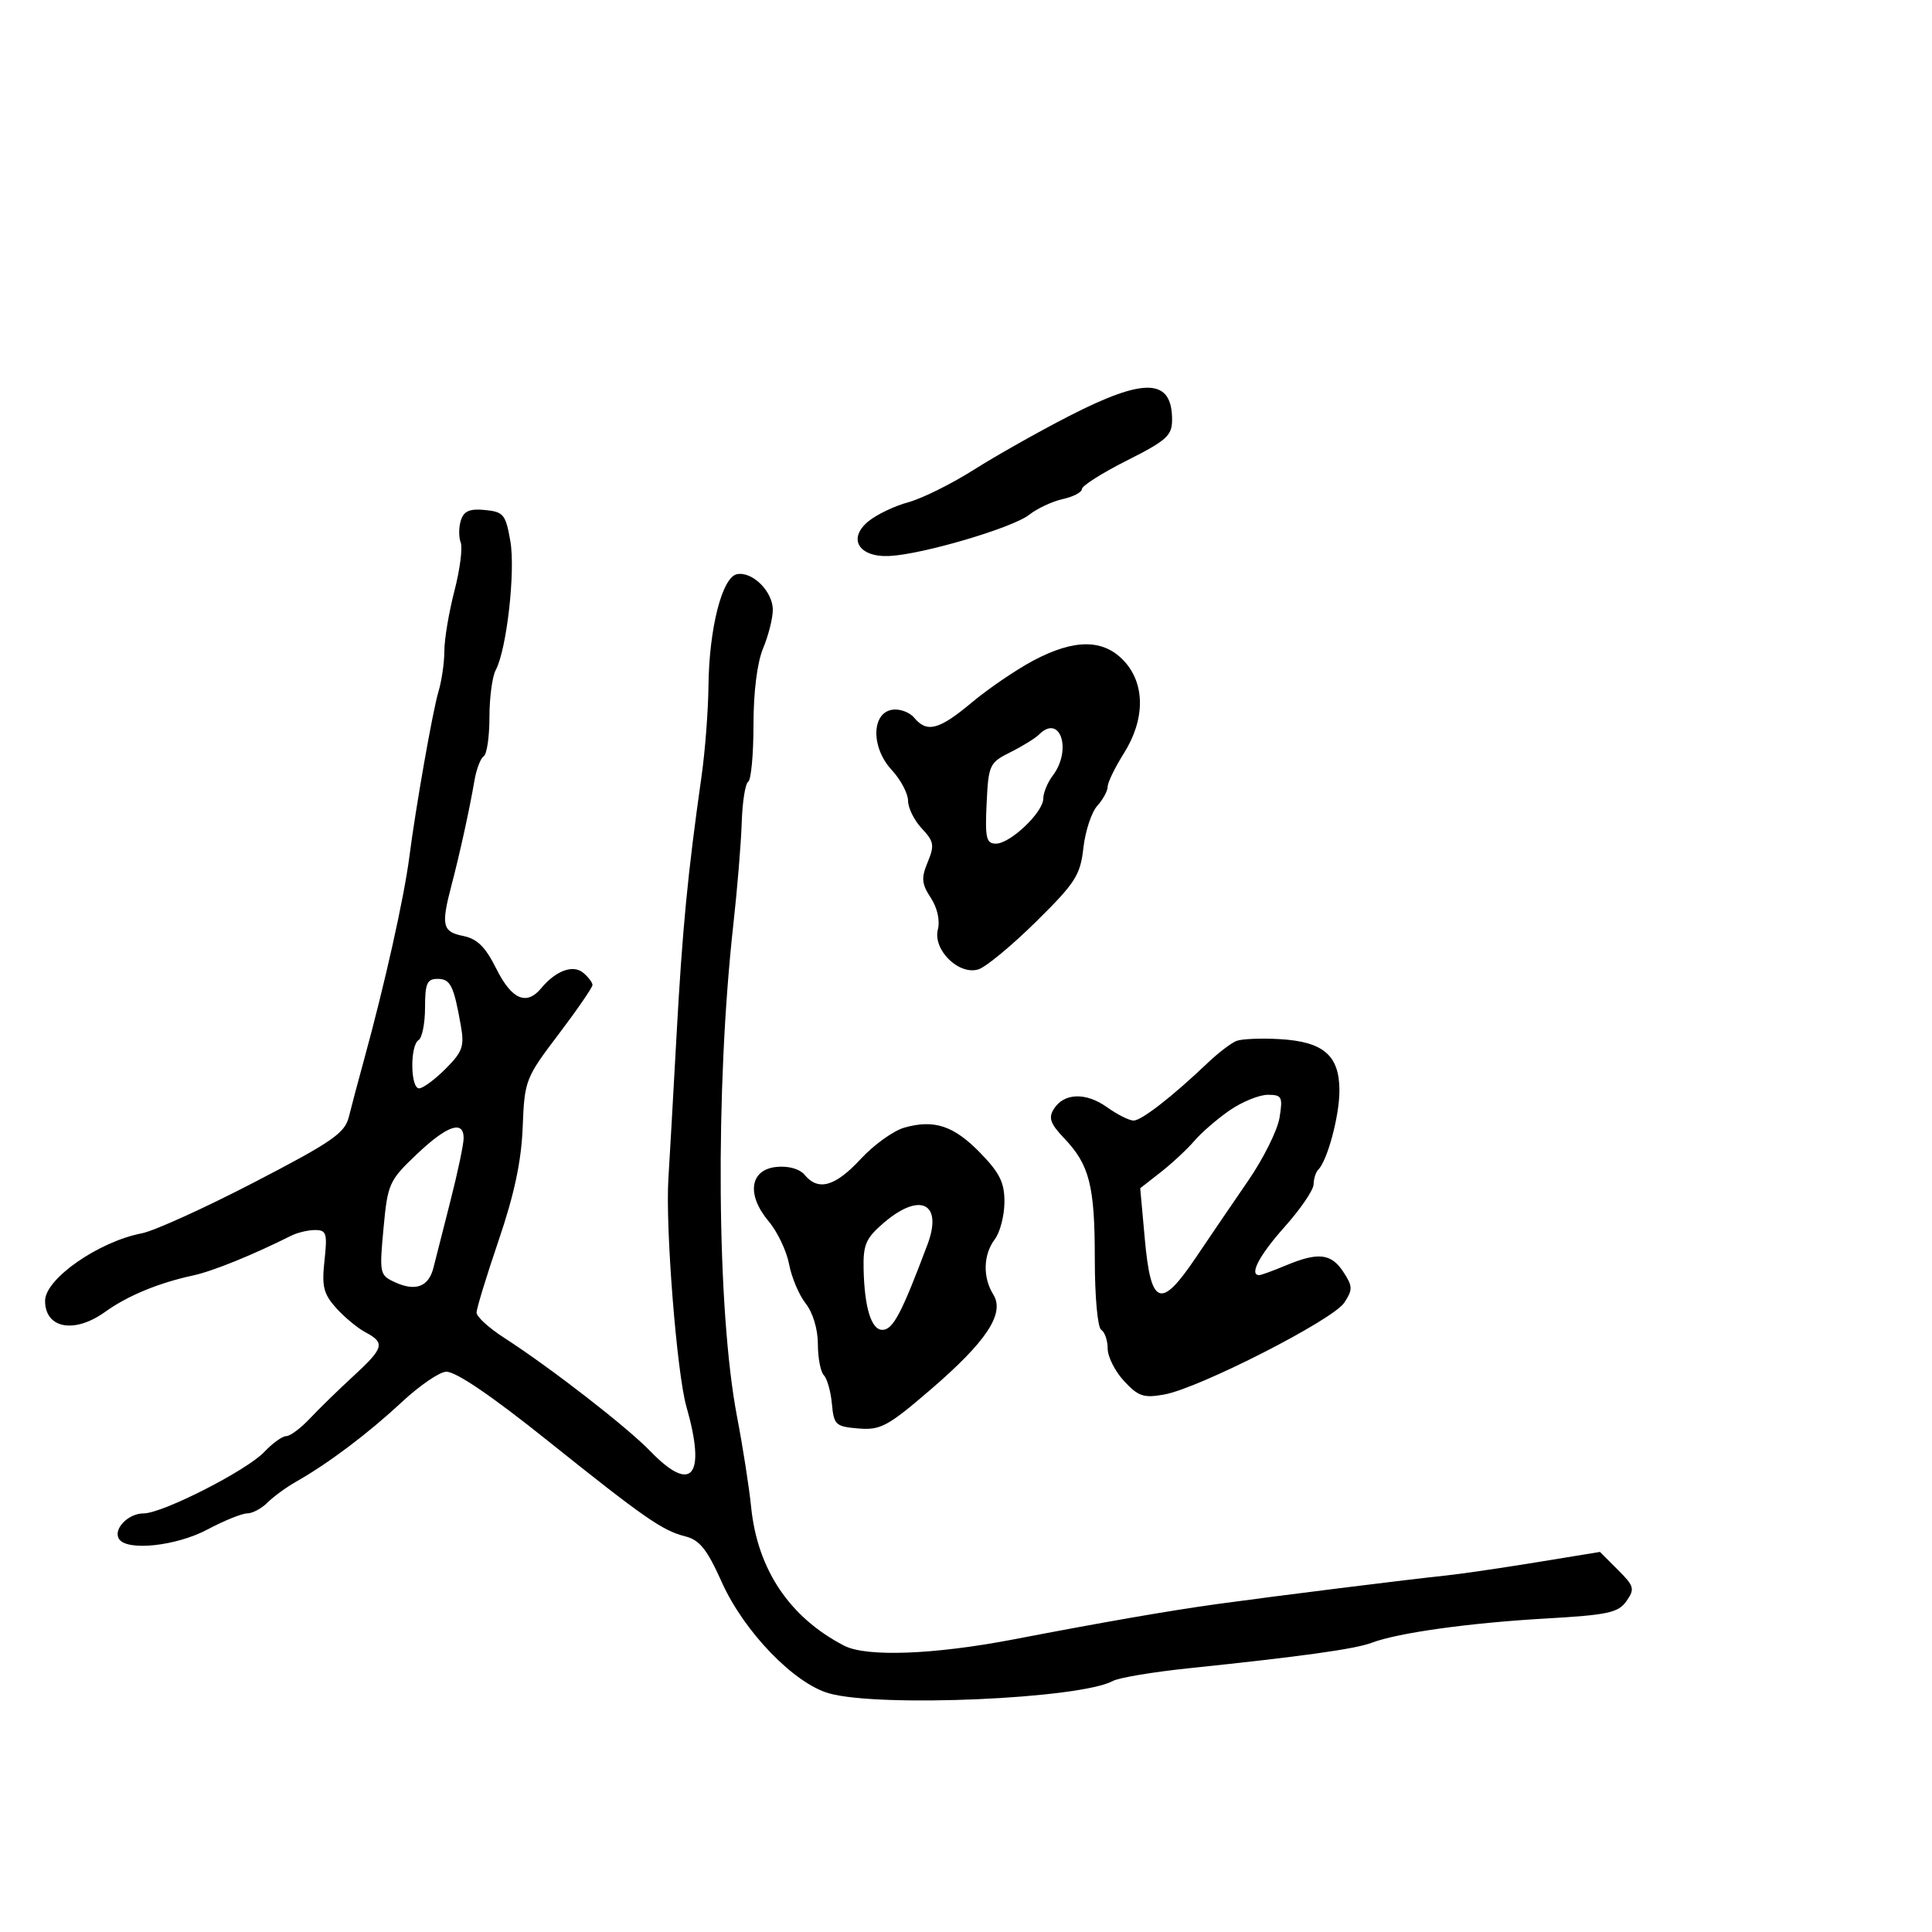 <svg xmlns="http://www.w3.org/2000/svg" width="300" height="300" viewBox="0 0 300 300" version="1.1">
  <defs/>
  <path d="M71.563,80.802 C72.024,79.35 72.932,78.96 75.313,79.193 C78.187,79.474 78.523,79.886 79.242,84 C80.062,88.687 78.685,100.852 76.973,104.051 C76.438,105.051 76,108.347 76,111.375 C76,114.404 75.6,117.129 75.11,117.432 C74.621,117.734 73.971,119.448 73.666,121.241 C72.925,125.593 71.39,132.592 70.099,137.5 C68.47,143.698 68.699,144.69 71.908,145.332 C74.106,145.771 75.37,147.023 77.085,150.457 C79.461,155.213 81.759,156.2 84.045,153.445 C86.309,150.718 88.979,149.738 90.564,151.053 C91.354,151.709 92,152.561 92,152.948 C92,153.335 89.628,156.783 86.728,160.61 C81.581,167.403 81.449,167.746 81.162,175.034 C80.955,180.318 79.865,185.448 77.434,192.588 C75.545,198.136 74,203.192 74,203.824 C74,204.455 75.912,206.204 78.25,207.711 C85.49,212.378 97.331,221.563 101,225.359 C107.442,232.021 109.684,229.241 106.587,218.432 C105.09,213.207 103.303,190.572 103.789,183 C103.948,180.525 104.51,170.625 105.039,161 C105.963,144.194 106.784,135.668 108.94,120.5 C109.487,116.65 109.969,110.35 110.011,106.5 C110.11,97.56 112.136,89.615 114.434,89.162 C116.827,88.691 120,91.84 120,94.687 C120,95.995 119.325,98.68 118.5,100.654 C117.575,102.869 117,107.431 117,112.563 C117,117.138 116.631,121.11 116.18,121.388 C115.73,121.667 115.278,124.506 115.176,127.697 C115.075,130.889 114.491,138 113.879,143.5 C111.037,169.03 111.295,203.543 114.45,220 C115.347,224.675 116.33,230.975 116.634,234 C117.612,243.713 122.607,251.16 131.085,255.544 C134.545,257.333 145.068,256.935 157.5,254.543 C171.433,251.863 181.646,250.091 189,249.077 C198.159,247.815 219.037,245.21 224.5,244.649 C226.7,244.422 232.987,243.505 238.472,242.61 L248.444,240.982 L251.225,243.764 C253.764,246.302 253.88,246.726 252.556,248.617 C251.29,250.424 249.69,250.769 240.002,251.324 C228.118,252.004 217.065,253.545 212.991,255.091 C210.421,256.066 202.158,257.216 184.5,259.057 C179,259.631 173.742,260.513 172.815,261.018 C167.727,263.789 136.696,265.154 128.776,262.955 C123.329,261.442 115.533,253.375 112.079,245.677 C109.788,240.571 108.637,239.126 106.413,238.568 C102.862,237.676 100.065,235.731 85,223.676 C76.314,216.726 70.836,213 69.301,213 C68.283,213 65.157,215.137 62.354,217.75 C57.169,222.583 50.982,227.24 45.988,230.07 C44.464,230.934 42.461,232.396 41.537,233.32 C40.613,234.244 39.194,235 38.383,235 C37.572,235 34.795,236.125 32.212,237.5 C27.351,240.088 19.675,240.901 18.473,238.956 C17.539,237.444 19.902,235 22.298,235 C25.244,235 38.351,228.32 41.058,225.438 C42.318,224.097 43.845,223 44.452,223 C45.058,223 46.716,221.762 48.135,220.25 C49.554,218.738 52.58,215.787 54.858,213.694 C59.621,209.316 59.843,208.517 56.75,206.878 C55.512,206.222 53.457,204.519 52.182,203.093 C50.234,200.914 49.947,199.742 50.385,195.75 C50.849,191.517 50.692,191 48.939,191 C47.858,191 46.191,191.391 45.236,191.87 C39.219,194.885 33.023,197.398 30,198.049 C24.619,199.209 19.817,201.196 16.317,203.712 C11.548,207.139 7,206.297 7,201.987 C7,198.585 15.291,192.804 22.035,191.503 C23.941,191.136 31.789,187.574 39.475,183.588 C51.599,177.301 53.546,175.954 54.172,173.421 C54.569,171.814 55.636,167.8 56.542,164.5 C59.747,152.834 62.758,139.338 63.571,133 C64.544,125.413 67.2,110.336 68.075,107.429 C68.584,105.74 69,102.88 69,101.073 C69,99.267 69.702,95.081 70.559,91.771 C71.417,88.461 71.857,85.07 71.537,84.235 C71.217,83.401 71.228,81.856 71.563,80.802 Z M192,161.633 C192.825,161.313 195.856,161.188 198.735,161.356 C205.54,161.754 208.005,163.898 207.985,169.405 C207.97,173.337 206.116,180.217 204.685,181.648 C204.308,182.025 203.988,183.046 203.973,183.917 C203.958,184.788 201.937,187.75 199.482,190.5 C195.547,194.908 193.919,198 195.532,198 C195.825,198 197.68,197.325 199.654,196.5 C204.691,194.395 206.705,194.621 208.592,197.5 C210.059,199.738 210.073,200.24 208.73,202.289 C206.977,204.964 186.205,215.559 180.797,216.536 C177.591,217.115 176.753,216.836 174.547,214.456 C173.146,212.945 172,210.675 172,209.413 C172,208.151 171.55,206.84 171,206.5 C170.437,206.152 170,201.345 170,195.506 C170,184.085 169.182,180.872 165.214,176.714 C163.099,174.496 162.775,173.578 163.63,172.214 C165.209,169.694 168.599,169.578 171.903,171.931 C173.501,173.069 175.355,174 176.022,174 C177.252,174 182.03,170.284 187.5,165.074 C189.15,163.502 191.175,161.954 192,161.633 Z M160.436,102.585 C166.839,99.18 171.354,99.2 174.548,102.646 C177.844,106.203 177.826,111.732 174.5,117 C173.125,119.178 172,121.496 172,122.151 C172,122.807 171.272,124.147 170.382,125.131 C169.492,126.114 168.523,129.051 168.229,131.658 C167.75,135.907 166.99,137.093 160.876,143.122 C157.126,146.821 153.106,150.149 151.944,150.518 C148.902,151.483 144.836,147.502 145.63,144.337 C145.986,142.921 145.547,140.958 144.527,139.401 C143.101,137.225 143.026,136.35 144.054,133.869 C145.132,131.268 145.024,130.654 143.138,128.646 C141.962,127.395 141,125.453 141,124.332 C141,123.21 139.85,121.051 138.445,119.535 C135.228,116.064 135.31,110.67 138.588,110.202 C139.736,110.038 141.253,110.6 141.96,111.452 C143.939,113.836 145.819,113.338 150.899,109.085 C153.47,106.932 157.762,104.007 160.436,102.585 Z M140.426,175.098 C145.083,173.783 148.122,174.801 152.25,179.056 C155.266,182.166 155.994,183.664 155.968,186.711 C155.951,188.795 155.276,191.374 154.468,192.441 C152.676,194.81 152.579,198.354 154.233,201.002 C156.075,203.951 153.203,208.304 144.459,215.814 C137.852,221.489 136.724,222.095 133.304,221.814 C129.756,221.521 129.478,221.265 129.179,218 C129.002,216.075 128.439,214.072 127.929,213.55 C127.418,213.027 127,210.848 127,208.708 C127,206.407 126.228,203.834 125.113,202.416 C124.075,201.097 122.912,198.346 122.529,196.303 C122.146,194.261 120.721,191.269 119.363,189.655 C115.871,185.505 116.435,181.604 120.585,181.199 C122.463,181.016 124.174,181.505 124.958,182.449 C127.065,184.988 129.697,184.241 133.636,179.983 C135.68,177.773 138.736,175.575 140.426,175.098 Z M166,64.606 C177.764,58.57 182,58.724 182,65.187 C182,67.636 181.149,68.403 175,71.5 C171.15,73.439 168,75.434 168,75.933 C168,76.433 166.671,77.133 165.047,77.49 C163.423,77.846 161.06,78.95 159.797,79.942 C157.214,81.971 143.284,86.078 138.122,86.333 C133.351,86.569 131.568,83.64 134.845,80.95 C136.134,79.892 138.917,78.561 141.028,77.992 C143.14,77.424 147.71,75.161 151.184,72.963 C154.658,70.765 161.325,67.004 166,64.606 Z M190.982,172.387 C189.067,173.7 186.586,175.84 185.468,177.144 C184.35,178.447 181.999,180.638 180.244,182.012 L177.051,184.511 L177.776,192.493 C178.711,202.797 180.256,203.346 185.672,195.301 C187.821,192.11 191.498,186.709 193.844,183.298 C196.19,179.887 198.369,175.499 198.686,173.548 C199.211,170.31 199.052,170 196.863,170 C195.544,170 192.897,171.074 190.982,172.387 Z M64.695,179.25 C60.411,183.321 60.194,183.805 59.551,190.744 C58.899,197.788 58.949,198.02 61.376,199.126 C64.555,200.574 66.58,199.792 67.312,196.832 C67.629,195.549 68.81,190.9 69.937,186.5 C71.063,182.1 71.988,177.713 71.992,176.75 C72.005,173.867 69.434,174.748 64.695,179.25 Z M137.25,189.863 C134.447,192.263 134.014,193.255 134.1,197.073 C134.234,203.052 135.298,206.5 137.007,206.5 C138.657,206.5 139.975,204.012 144.013,193.268 C146.435,186.824 142.887,185.038 137.25,189.863 Z M161.345,114.055 C160.764,114.636 158.762,115.873 156.895,116.805 C153.64,118.43 153.488,118.758 153.202,124.75 C152.946,130.14 153.144,131 154.648,131 C156.879,131 162,126.128 162,124.004 C162,123.112 162.661,121.509 163.468,120.441 C166.505,116.426 164.626,110.774 161.345,114.055 Z M66,156.441 C66,158.884 65.55,161.16 65,161.5 C63.651,162.334 63.719,169 65.077,169 C65.669,169 67.517,167.637 69.183,165.971 C71.833,163.32 72.129,162.477 71.553,159.221 C70.453,153.013 69.945,152 67.933,152 C66.313,152 66,152.718 66,156.441 Z"/>
</svg>

